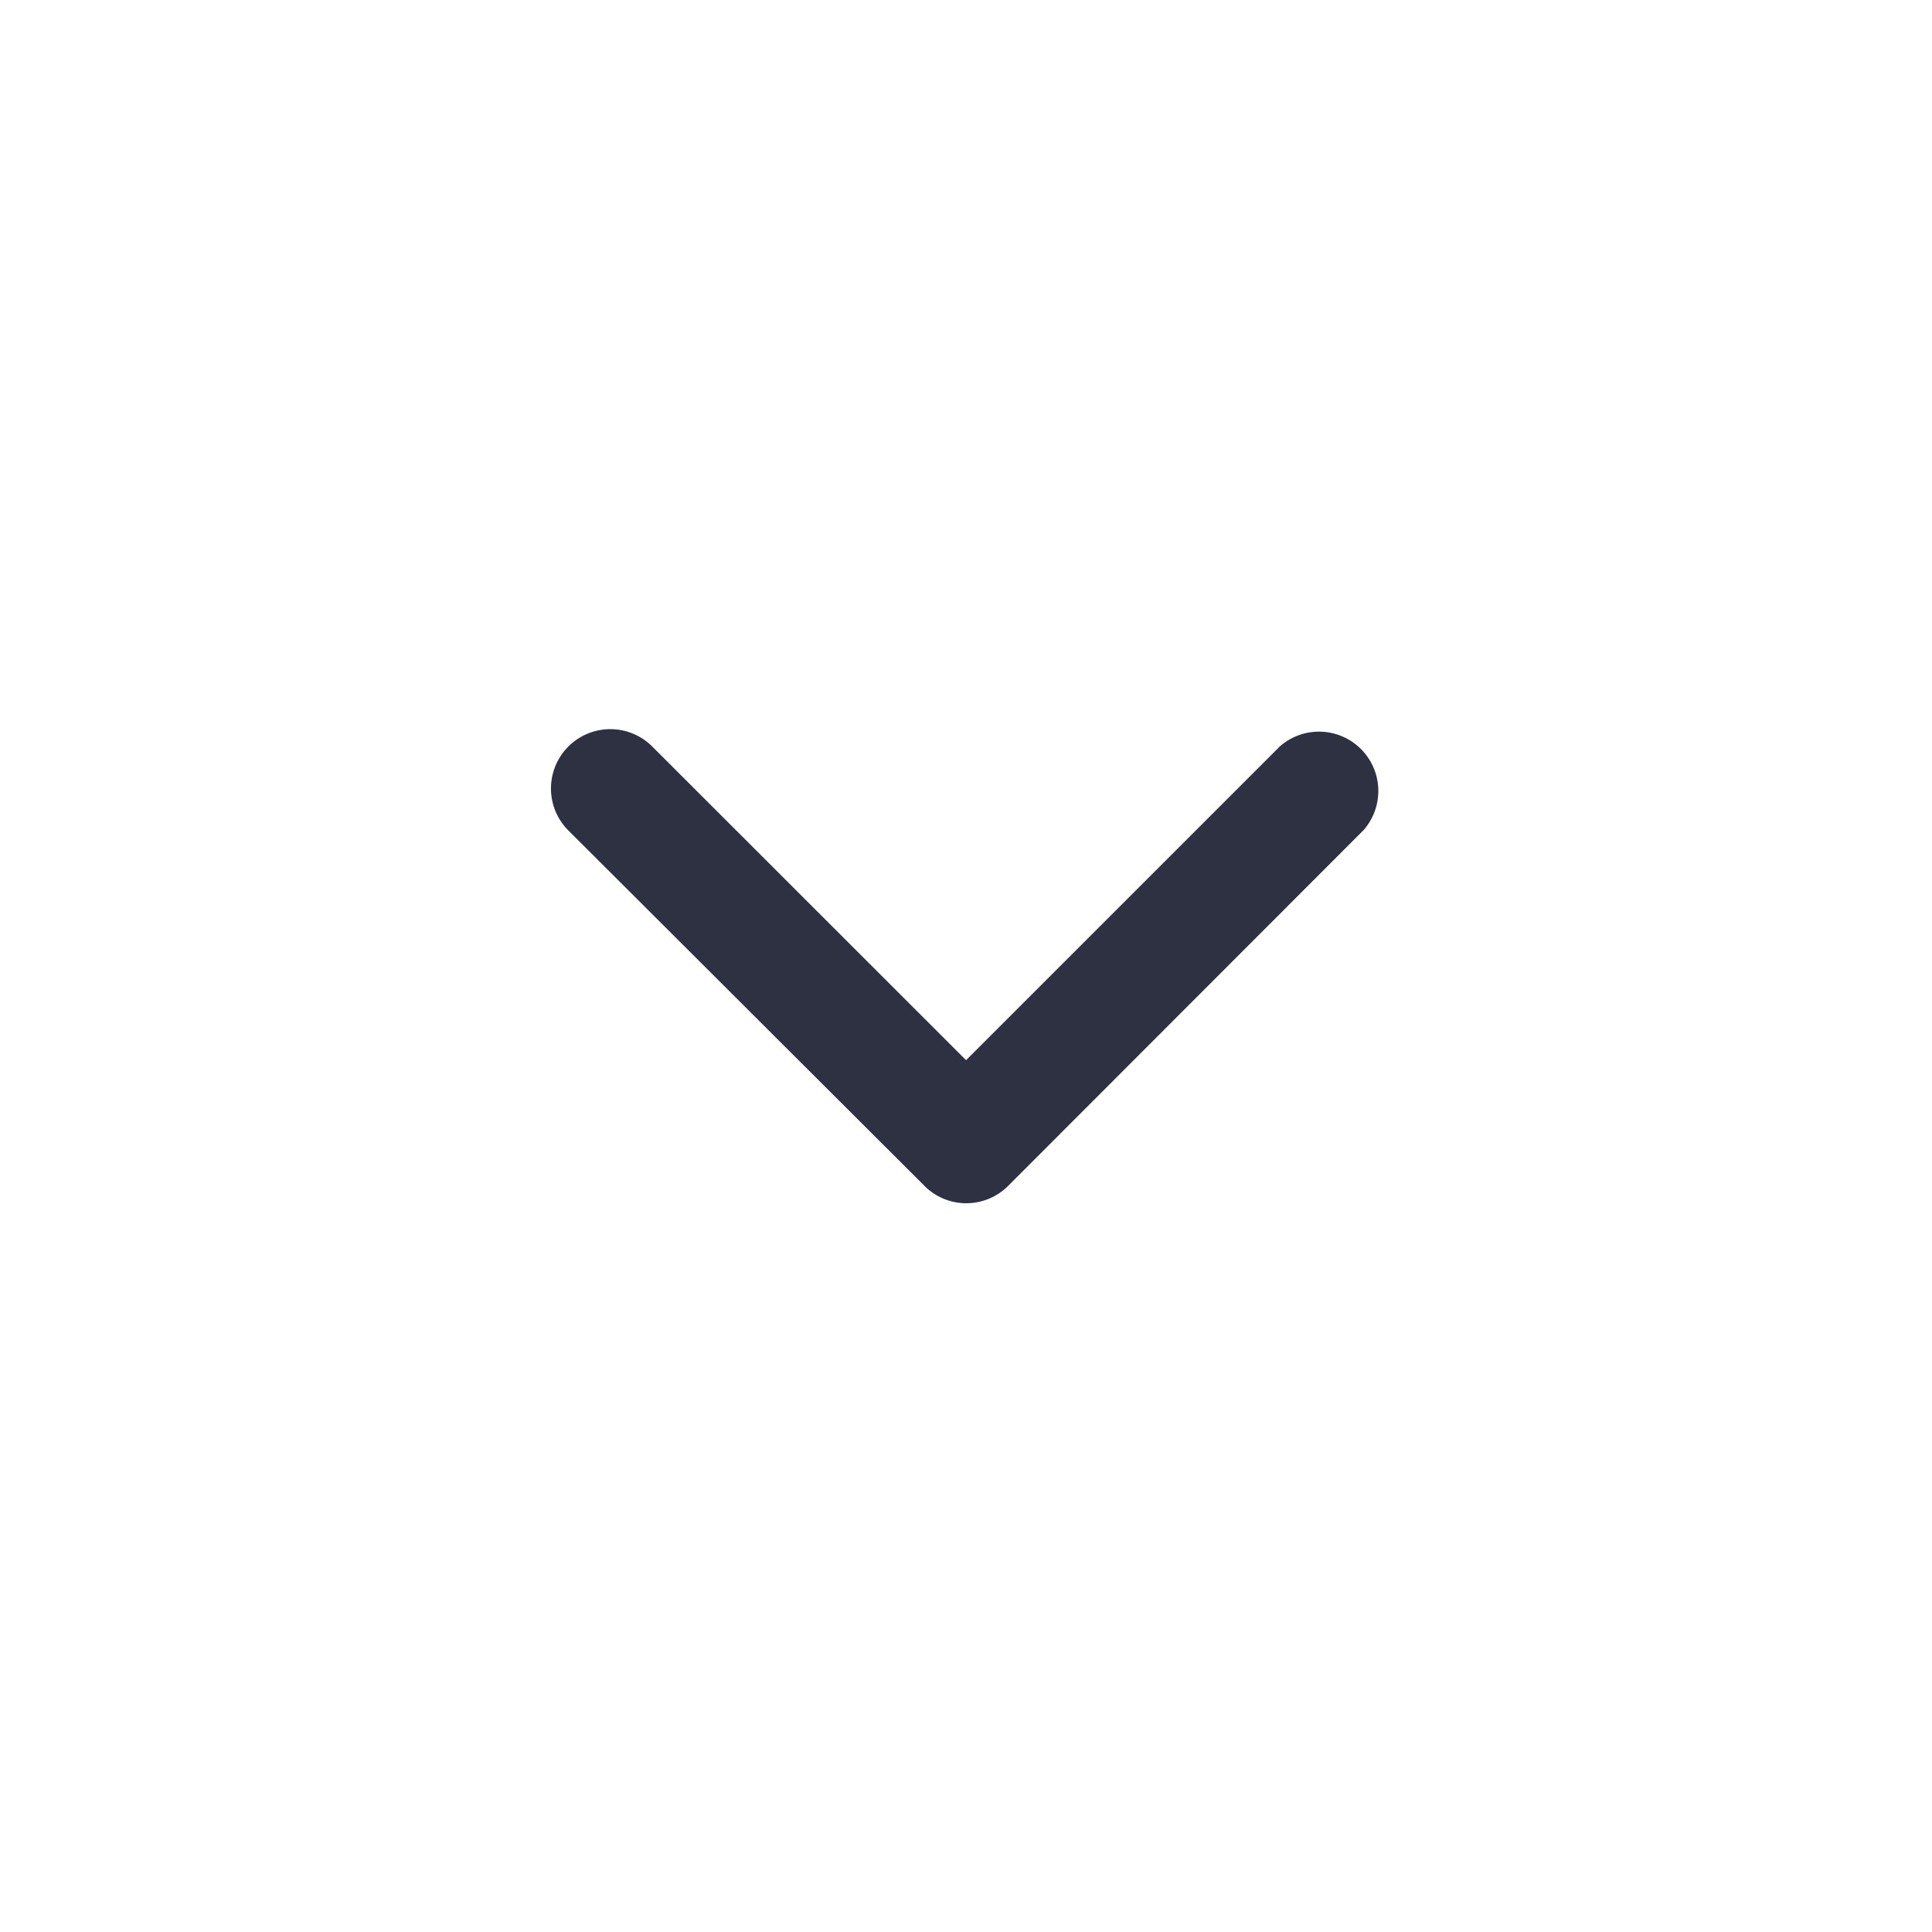 <svg xmlns="http://www.w3.org/2000/svg" xmlns:xlink="http://www.w3.org/1999/xlink" width="24" height="24" viewBox="0 0 24 24">
  <defs>
    <clipPath id="clip-path">
      <rect id="Rectangle_17850" data-name="Rectangle 17850" width="24" height="24" fill="#2d3142" stroke="#707070" stroke-width="1"/>
    </clipPath>
  </defs>
  <g id="Mask_Group_29528" data-name="Mask Group 29528" transform="translate(24) rotate(90)" clip-path="url(#clip-path)">
    <path id="Icon_ionic-ios-arrow-back" data-name="Icon ionic-ios-arrow-back" d="M4.116,5.152l-3.9-3.9A.737.737,0,0,1,1.259.215L5.678,4.63A.735.735,0,0,1,5.7,5.646L1.263,10.092A.737.737,0,1,1,.219,9.051Z" transform="translate(9.054 6.847)" fill="#2d3142"/>
  </g>
</svg>

